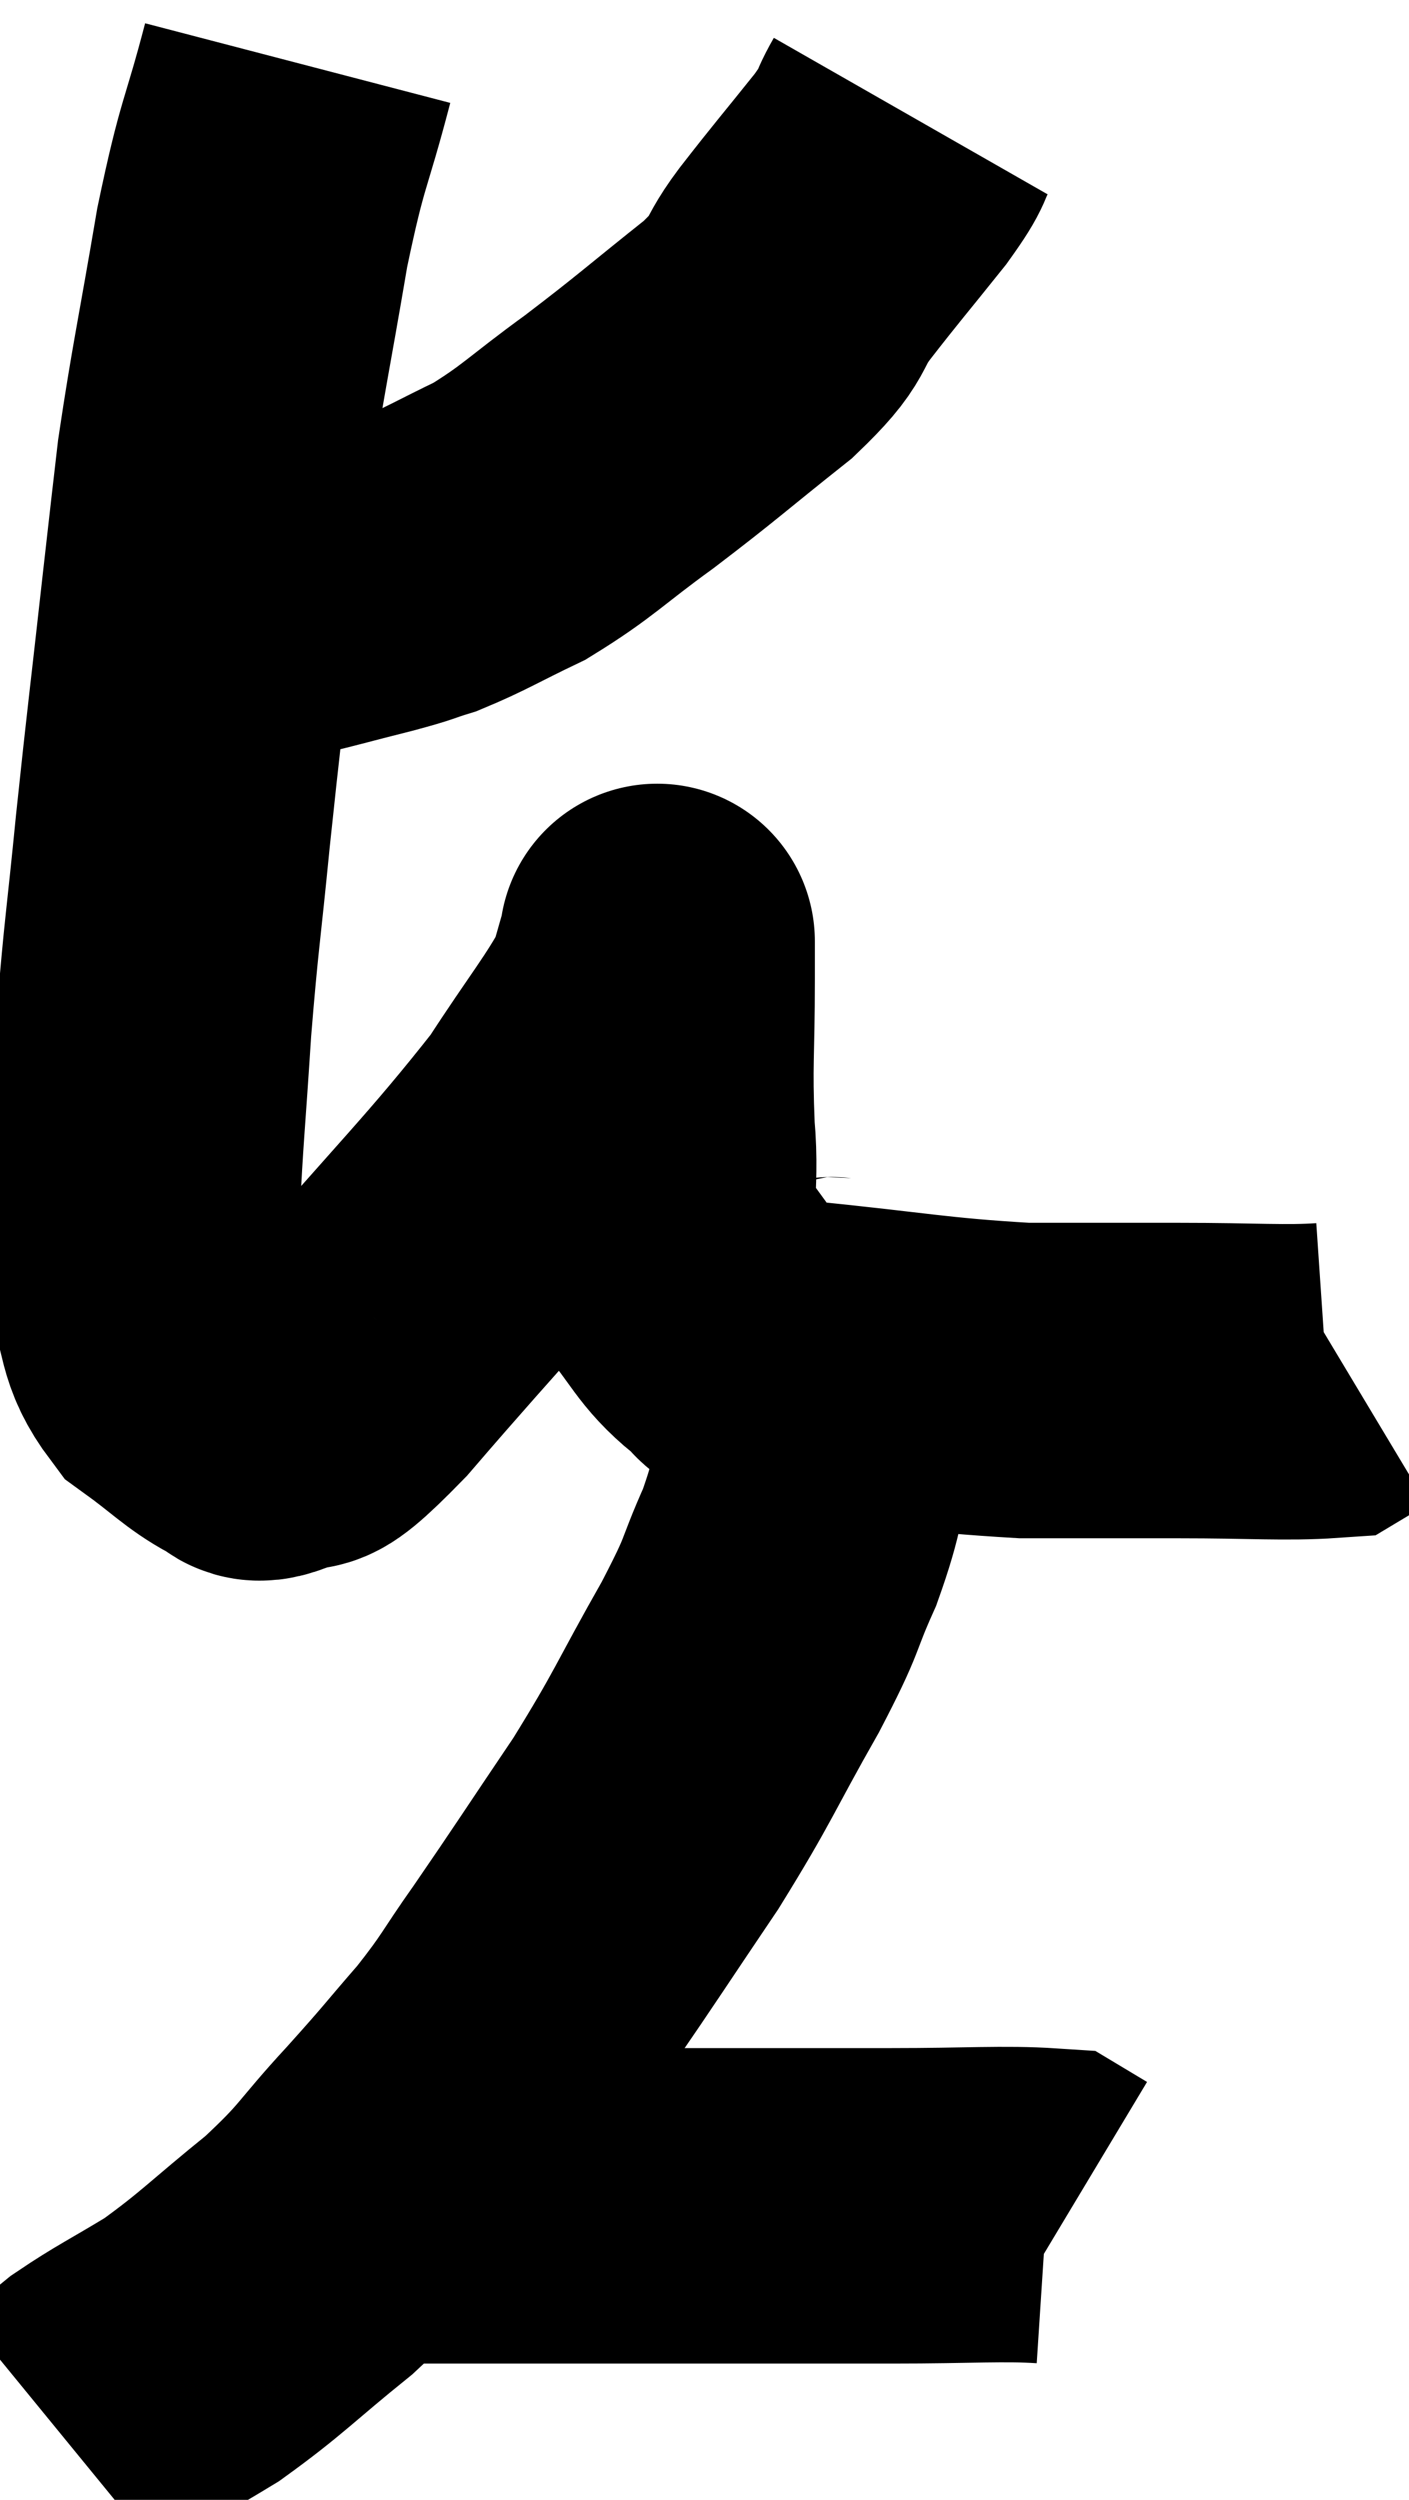 <svg xmlns="http://www.w3.org/2000/svg" viewBox="10.58 2.42 22.34 39.62" width="22.34" height="39.62"><path d="M 15.3 3.42 C 14.94 4.8, 14.91 4.605, 14.58 6.18 C 14.28 7.95, 14.19 8.31, 13.98 9.72 C 13.86 10.77, 13.905 10.35, 13.74 11.82 C 13.53 13.71, 13.5 13.89, 13.32 15.6 C 13.17 17.13, 13.14 17.19, 13.02 18.66 C 12.93 20.07, 12.885 20.475, 12.84 21.48 C 12.84 22.08, 12.705 22.035, 12.84 22.68 C 13.11 23.37, 12.975 23.52, 13.38 24.06 C 13.92 24.45, 14.07 24.63, 14.46 24.84 C 14.7 24.87, 14.52 25.08, 14.94 24.9 C 15.54 24.51, 15.015 25.275, 16.14 24.12 C 17.79 22.2, 18.285 21.75, 19.44 20.28 C 20.1 19.26, 20.37 18.96, 20.76 18.24 C 20.88 17.82, 20.94 17.61, 21 17.4 C 21 17.4, 21 17.265, 21 17.4 C 21 17.67, 21 17.205, 21 17.94 C 21 19.14, 20.955 19.245, 21 20.34 C 21.09 21.33, 20.88 21.525, 21.18 22.32 C 21.69 22.92, 21.705 23.115, 22.2 23.52 C 22.68 23.73, 22.005 23.745, 23.16 23.94 C 24.99 24.12, 25.29 24.21, 26.82 24.3 C 28.05 24.3, 28.08 24.3, 29.28 24.3 C 30.45 24.3, 30.96 24.345, 31.62 24.3 C 31.77 24.21, 31.845 24.165, 31.92 24.12 L 31.92 24.12" fill="none" stroke="black" stroke-width="5"></path><path d="M 25.02 4.26 C 24.78 4.68, 24.96 4.515, 24.54 5.1 C 23.94 5.85, 23.865 5.925, 23.34 6.6 C 22.89 7.2, 23.175 7.095, 22.44 7.8 C 21.42 8.61, 21.345 8.7, 20.4 9.42 C 19.53 10.05, 19.44 10.2, 18.66 10.68 C 17.97 11.01, 17.82 11.115, 17.28 11.34 C 16.89 11.46, 17.055 11.43, 16.5 11.58 C 15.78 11.76, 15.54 11.835, 15.06 11.94 C 14.82 11.97, 14.7 11.985, 14.58 12 C 14.58 12, 14.625 12, 14.58 12 C 14.49 12, 14.445 12, 14.4 12 C 14.4 12, 14.4 12, 14.4 12 L 14.4 12" fill="none" stroke="black" stroke-width="5"></path><path d="M 23.82 23.52 C 23.76 23.67, 23.76 23.415, 23.7 23.82 C 23.64 24.48, 23.73 24.36, 23.58 25.14 C 23.34 26.04, 23.415 26.055, 23.1 26.94 C 22.71 27.81, 22.89 27.585, 22.32 28.68 C 21.57 30, 21.6 30.06, 20.82 31.32 C 20.01 32.52, 19.86 32.76, 19.2 33.72 C 18.69 34.44, 18.735 34.455, 18.18 35.16 C 17.58 35.85, 17.655 35.79, 16.98 36.54 C 16.23 37.35, 16.32 37.38, 15.48 38.16 C 14.55 38.91, 14.43 39.075, 13.62 39.66 C 12.93 40.08, 12.75 40.155, 12.24 40.5 C 11.91 40.77, 11.745 40.905, 11.58 41.04 L 11.58 41.04" fill="none" stroke="black" stroke-width="5"></path><path d="M 16.32 37.38 C 16.62 37.38, 16.035 37.38, 16.92 37.38 C 18.39 37.38, 17.91 37.38, 19.86 37.38 C 22.29 37.38, 22.89 37.38, 24.72 37.38 C 25.95 37.38, 26.49 37.335, 27.18 37.38 C 27.33 37.47, 27.405 37.515, 27.48 37.56 L 27.48 37.56" fill="none" stroke="black" stroke-width="5"></path></svg>